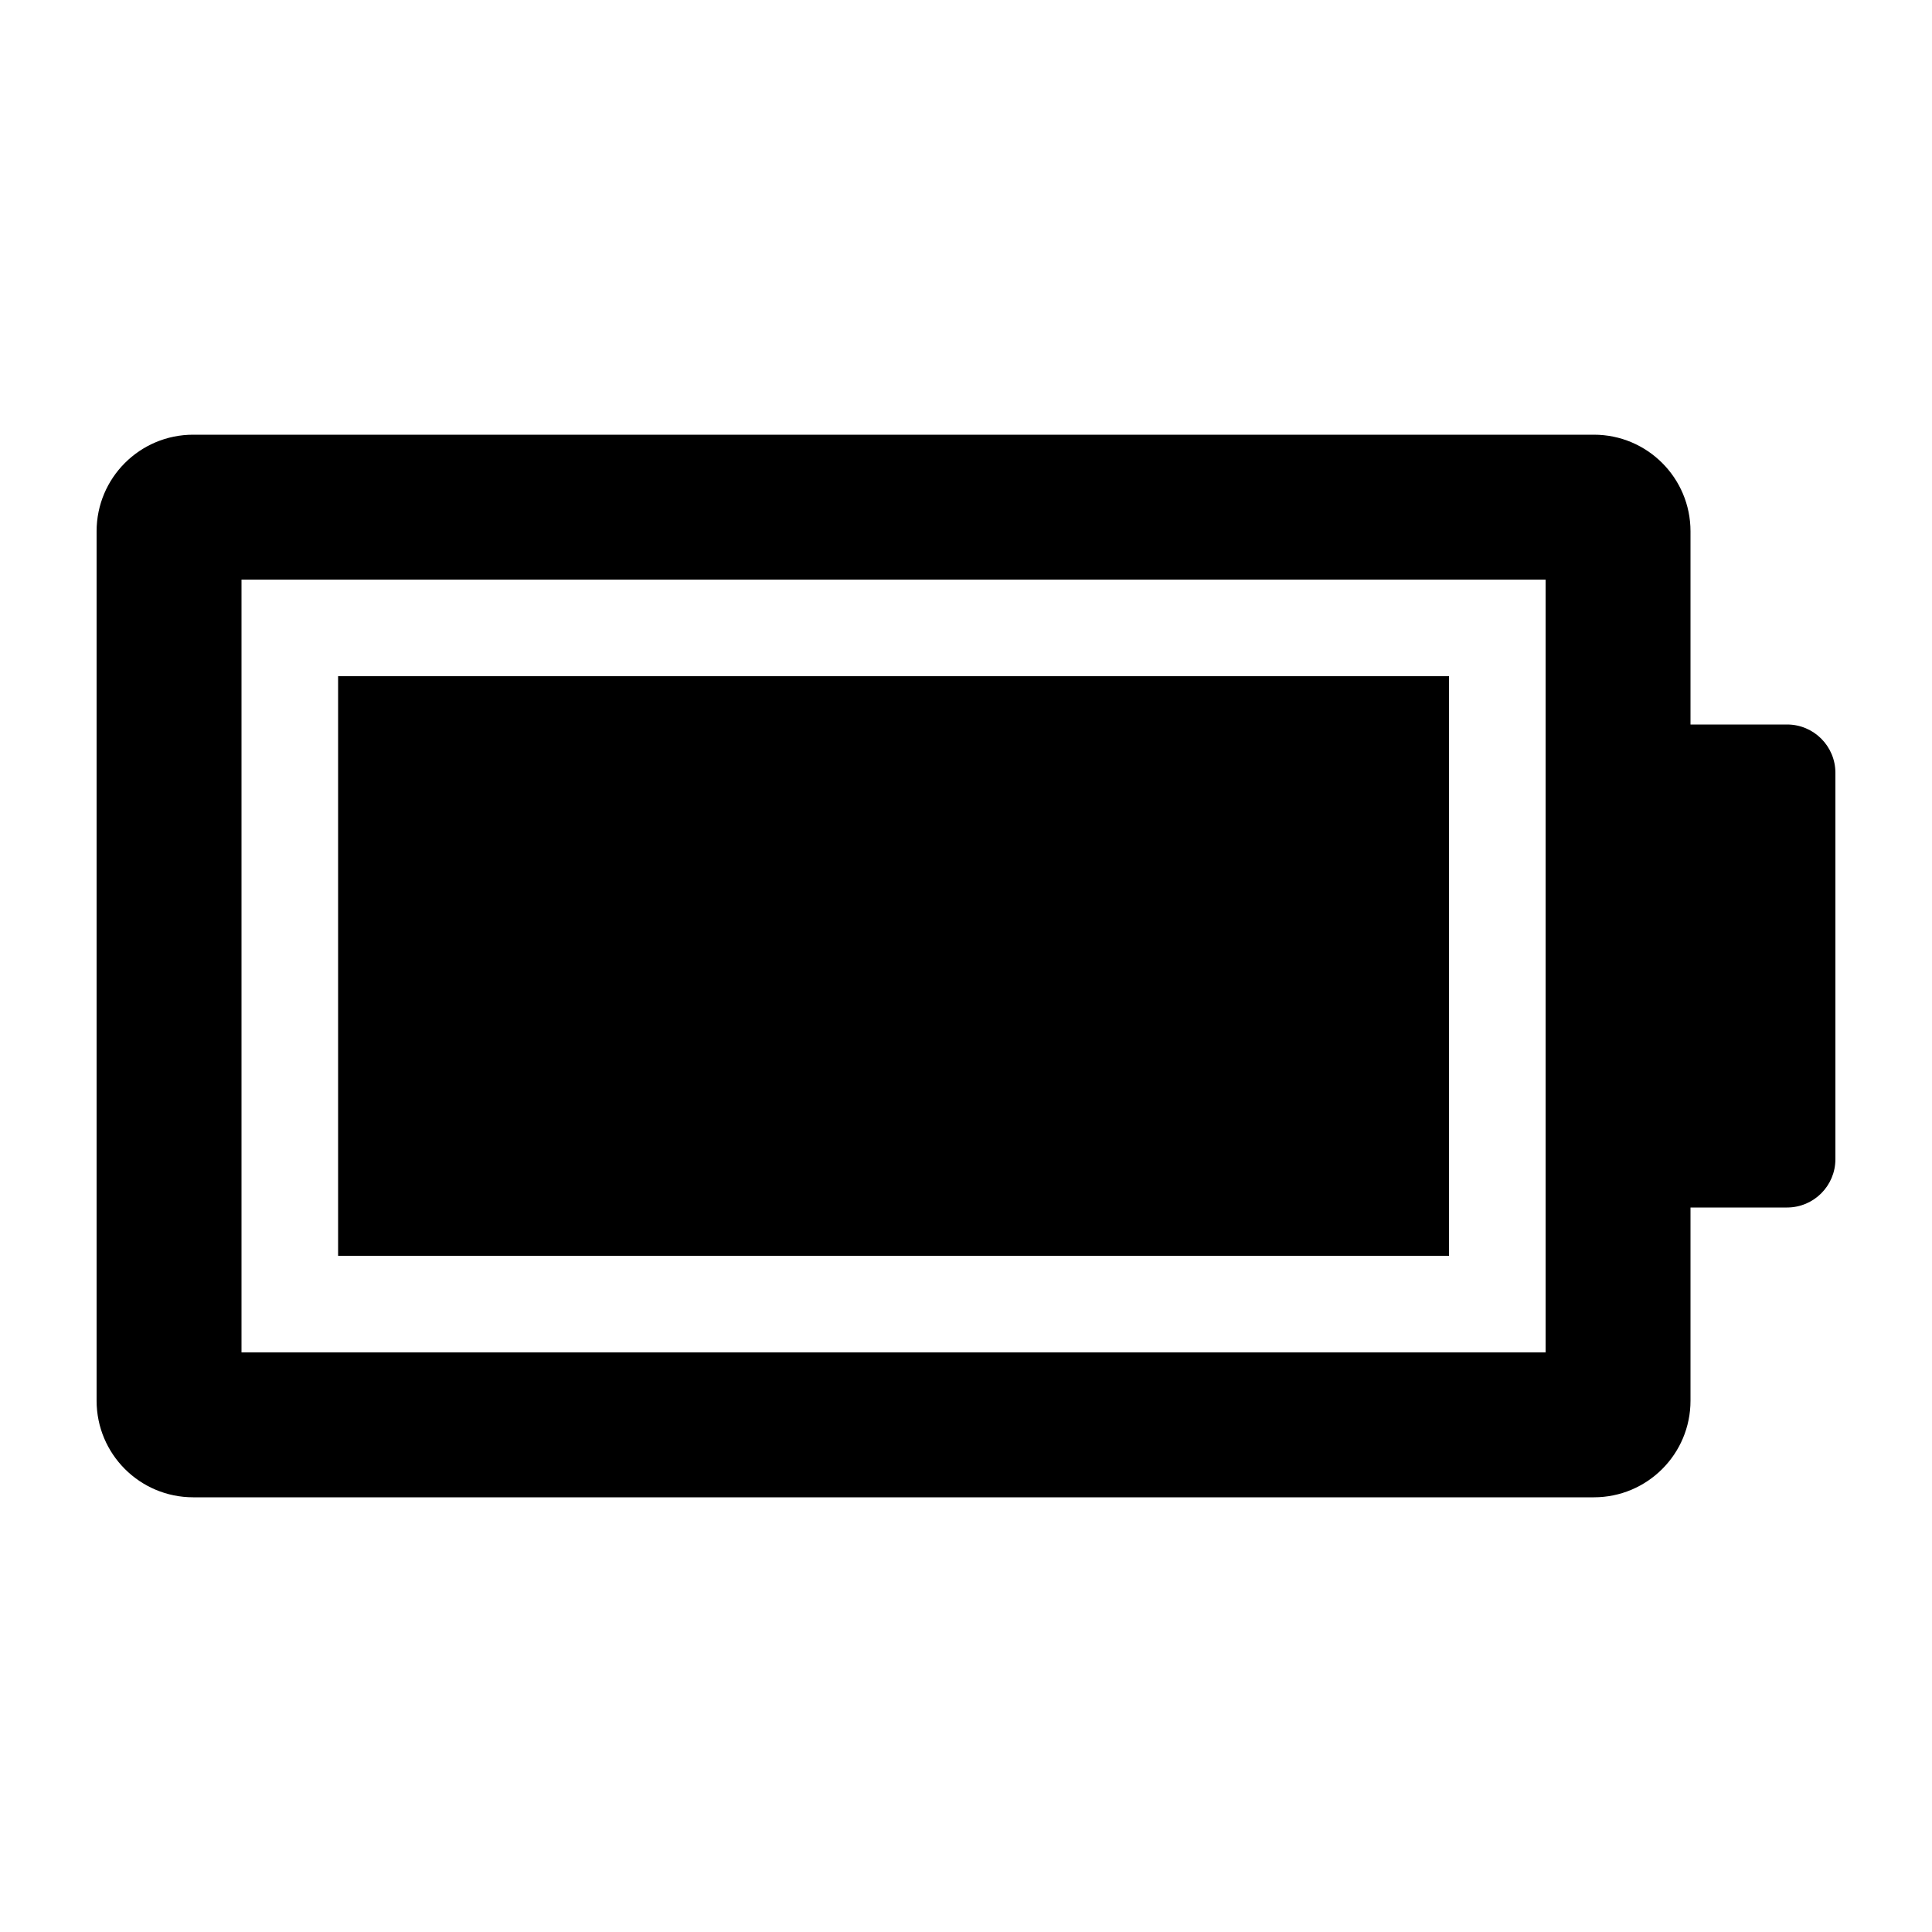 <svg width="24" height="24" viewBox="0 0 24 24" fill="currentColor" xmlns="http://www.w3.org/2000/svg">
<path fill-rule="evenodd" clip-rule="evenodd" d="M22.2 9H21V6.6C21 5.937 20.463 5.4 19.8 5.4H2.4C1.737 5.4 1.2 5.937 1.2 6.6V17.4C1.2 18.063 1.737 18.6 2.4 18.6H19.8C20.463 18.6 21 18.063 21 17.4V15H22.2C22.531 15 22.8 14.731 22.8 14.4V9.6C22.8 9.269 22.531 9 22.2 9ZM19.2 16.8H3V7.2H19.2V16.8ZM18 8.4H4.2V15.6H18V8.4Z" fill="currentColor"/>
</svg>
